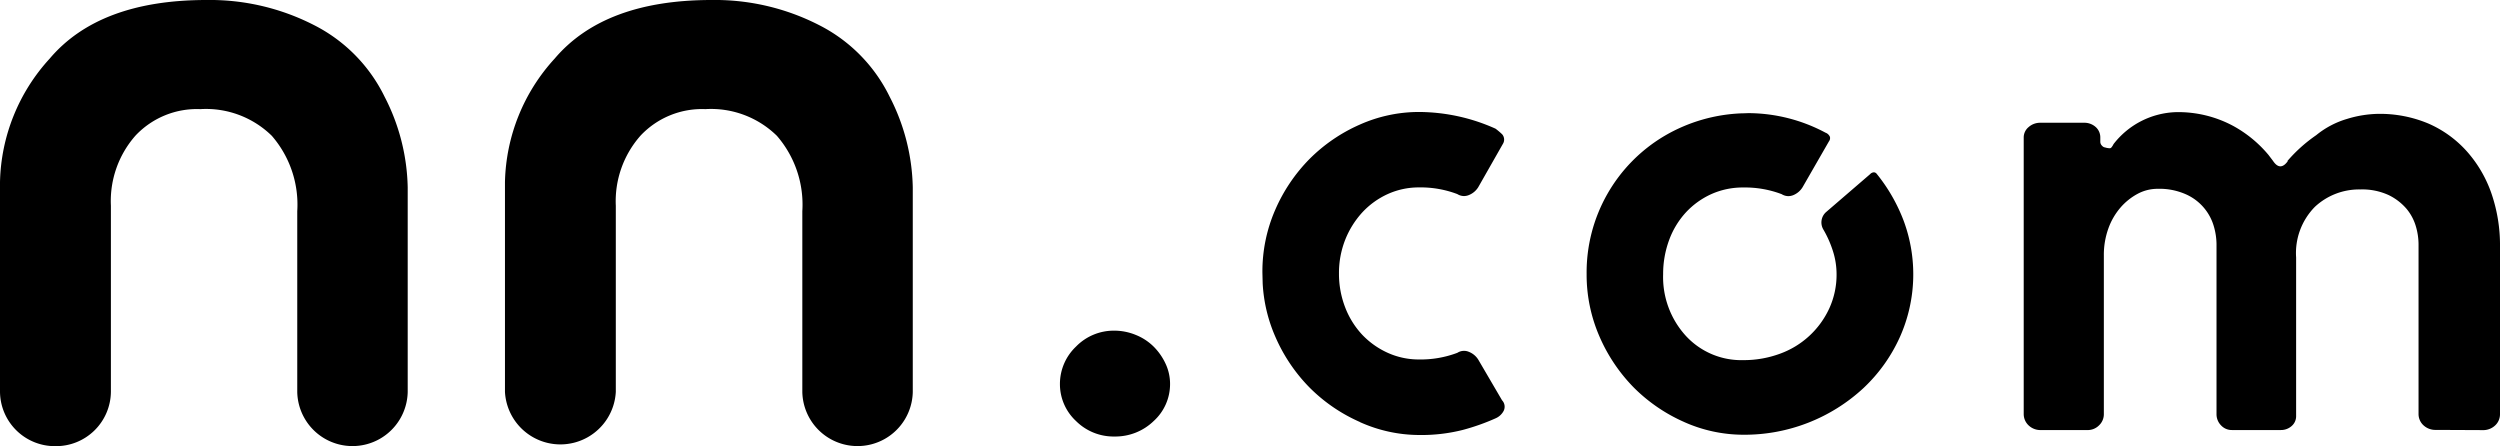 <svg xmlns="http://www.w3.org/2000/svg" width="94.591" height="16.884" viewBox="0 0 94.591 16.884">
  <defs>
    <style>
      <!-- .cls-1 {
        fill: #72767d;
      } -->
    </style>
  </defs>
  <g id="页面-1" transform="translate(-0.743 -0.477)">
    <g id="页眉备份-3" transform="translate(0.743 0.477)">
      <g id="页眉">
        <g id="位图">
          <g id="logo-横备份" transform="translate(0 0)">
            <g id="logo" transform="translate(0 0)">
              <g id="logo-横备份-2" data-name="logo-横备份">
                <g id="形状结合">
                  <path id="形状结合-3备份" class="cls-1" d="M52.863,17.212a1.905,1.905,0,0,1-.606-1.4,1.946,1.946,0,0,1,.606-1.412,1.992,1.992,0,0,1,1.449-.605,2.132,2.132,0,0,1,.821.164,2.031,2.031,0,0,1,.671.441,2.254,2.254,0,0,1,.449.643,1.8,1.8,0,0,1,.171.768,1.884,1.884,0,0,1-.616,1.4,2.086,2.086,0,0,1-1.488.589A2.013,2.013,0,0,1,52.863,17.212Zm23.01.038a6.264,6.264,0,0,1-1.9-1.3,6.347,6.347,0,0,1-1.3-1.93,5.858,5.858,0,0,1-.488-2.371,6,6,0,0,1,2.964-5.233,6.228,6.228,0,0,1,2.912-.844c.091,0,.185-.007.276-.007a6.228,6.228,0,0,1,2.886.739.287.287,0,0,1,.168.158.2.2,0,0,1-.037.17l-1,1.739A.74.74,0,0,1,80,8.669a.5.5,0,0,1-.181.036.488.488,0,0,1-.255-.075,3.9,3.9,0,0,0-1.448-.252A2.9,2.9,0,0,0,76.9,8.63a3,3,0,0,0-.962.694,3.143,3.143,0,0,0-.633,1.047,3.707,3.707,0,0,0-.225,1.286,3.3,3.3,0,0,0,.857,2.332,2.85,2.85,0,0,0,2.174.921,3.96,3.96,0,0,0,1.383-.24,3.281,3.281,0,0,0,1.871-1.714,3.06,3.06,0,0,0,.277-1.3,2.875,2.875,0,0,0-.145-.895,3.988,3.988,0,0,0-.356-.795.524.524,0,0,1,.1-.654l1.671-1.439a.208.208,0,0,1,.138-.069.138.138,0,0,1,.1.044,6.455,6.455,0,0,1,1.026,1.777,5.819,5.819,0,0,1-.133,4.4,6.052,6.052,0,0,1-1.37,1.93,6.623,6.623,0,0,1-4.557,1.778,5.508,5.508,0,0,1-2.242-.482Zm-12.268,0a6.222,6.222,0,0,1-1.9-1.3,6.322,6.322,0,0,1-1.3-1.93,5.791,5.791,0,0,1-.477-2.013l-.01-.408A5.836,5.836,0,0,1,60.4,9.23a6.312,6.312,0,0,1,1.3-1.93A6.222,6.222,0,0,1,63.6,6a5.494,5.494,0,0,1,2.239-.479,7.115,7.115,0,0,1,2.9.632,2.729,2.729,0,0,1,.251.213.306.306,0,0,1,.039.341l-.947,1.664a.743.743,0,0,1-.356.295.5.5,0,0,1-.182.036.486.486,0,0,1-.252-.075,3.914,3.914,0,0,0-1.45-.252,2.833,2.833,0,0,0-1.183.252,3.011,3.011,0,0,0-.962.694,3.374,3.374,0,0,0-.646,1.034,3.421,3.421,0,0,0-.236,1.277,3.508,3.508,0,0,0,.236,1.286,3.182,3.182,0,0,0,.646,1.034,3.076,3.076,0,0,0,.962.681,2.846,2.846,0,0,0,1.186.252,3.927,3.927,0,0,0,1.45-.252.465.465,0,0,1,.434-.037.737.737,0,0,1,.356.295l.9,1.538a.353.353,0,0,1,.065.393.621.621,0,0,1-.308.289,8.184,8.184,0,0,1-1.251.442,6.387,6.387,0,0,1-1.642.19,5.494,5.494,0,0,1-2.241-.488Zm40.715.3a.658.658,0,0,1-.474-.177.577.577,0,0,1-.184-.428V10.52a2.431,2.431,0,0,0-.1-.667,1.842,1.842,0,0,0-.355-.669,2.093,2.093,0,0,0-.672-.517,2.391,2.391,0,0,0-1.08-.215,2.45,2.45,0,0,0-1.713.656,2.489,2.489,0,0,0-.712,1.917v6a.489.489,0,0,1-.17.379.609.609,0,0,1-.411.151H96.6a.551.551,0,0,1-.411-.177.6.6,0,0,1-.171-.428V10.52a2.491,2.491,0,0,0-.1-.667,1.9,1.9,0,0,0-1.042-1.21,2.464,2.464,0,0,0-1.093-.215,1.594,1.594,0,0,0-.751.19,2.3,2.3,0,0,0-.645.517,2.492,2.492,0,0,0-.461.794,2.958,2.958,0,0,0-.171,1.022v6a.579.579,0,0,1-.183.428.6.6,0,0,1-.423.177H89.356a.646.646,0,0,1-.448-.177.591.591,0,0,1-.185-.429V6.486a.508.508,0,0,1,.185-.393.654.654,0,0,1,.449-.164h1.632a.643.643,0,0,1,.461.164.524.524,0,0,1,.171.393v.151a.213.213,0,0,0,.067.163.2.2,0,0,0,.081.056l.037.008a.654.654,0,0,0,.163.029.09.09,0,0,0,.06-.017.572.572,0,0,0,.092-.139,3.11,3.11,0,0,1,2.371-1.21,4.39,4.39,0,0,1,2.149.517,4.626,4.626,0,0,1,1.342,1.1l.171.225c.091.138.185.208.279.208s.181-.062.274-.184V7.368A5.688,5.688,0,0,1,99.788,6.4a3.328,3.328,0,0,1,1.173-.618,4.232,4.232,0,0,1,1.172-.19,4.739,4.739,0,0,1,1.9.366A4.208,4.208,0,0,1,105.48,7a4.715,4.715,0,0,1,.935,1.588,6.016,6.016,0,0,1,.329,2.036v6.329a.577.577,0,0,1-.184.428.656.656,0,0,1-.476.177Z" transform="translate(-12.153 -1.284)"/>
                  <path id="路径_943" data-name="路径 943" class="cls-1" d="M7.818,0a8.636,8.636,0,0,1,4.052.944,5.978,5.978,0,0,1,2.684,2.721,7.77,7.77,0,0,1,.872,3.428v7.741a2.09,2.09,0,0,1-4.179,0V7.992a3.973,3.973,0,0,0-.962-2.853,3.559,3.559,0,0,0-2.706-1.01,3.189,3.189,0,0,0-2.451,1,3.743,3.743,0,0,0-.932,2.654v7.041a2.077,2.077,0,0,1-2.1,2.057A2.077,2.077,0,0,1,0,14.827V6.886A7.134,7.134,0,0,1,1.879,2.219Q3.758,0,7.818,0Zm19.11,0a8.636,8.636,0,0,1,4.052.944,5.979,5.979,0,0,1,2.684,2.721,7.77,7.77,0,0,1,.872,3.428v7.741a2.09,2.09,0,0,1-4.179,0V7.992a3.973,3.973,0,0,0-.962-2.853,3.559,3.559,0,0,0-2.706-1.01,3.189,3.189,0,0,0-2.451,1A3.743,3.743,0,0,0,23.3,7.786v7.041a2.1,2.1,0,0,1-4.194,0V6.886a7.134,7.134,0,0,1,1.879-4.667Q22.868,0,26.927,0Z"/>
                </g>
              </g>
            </g>
          </g>
        </g>
      </g>
    </g>
  </g>
</svg>
